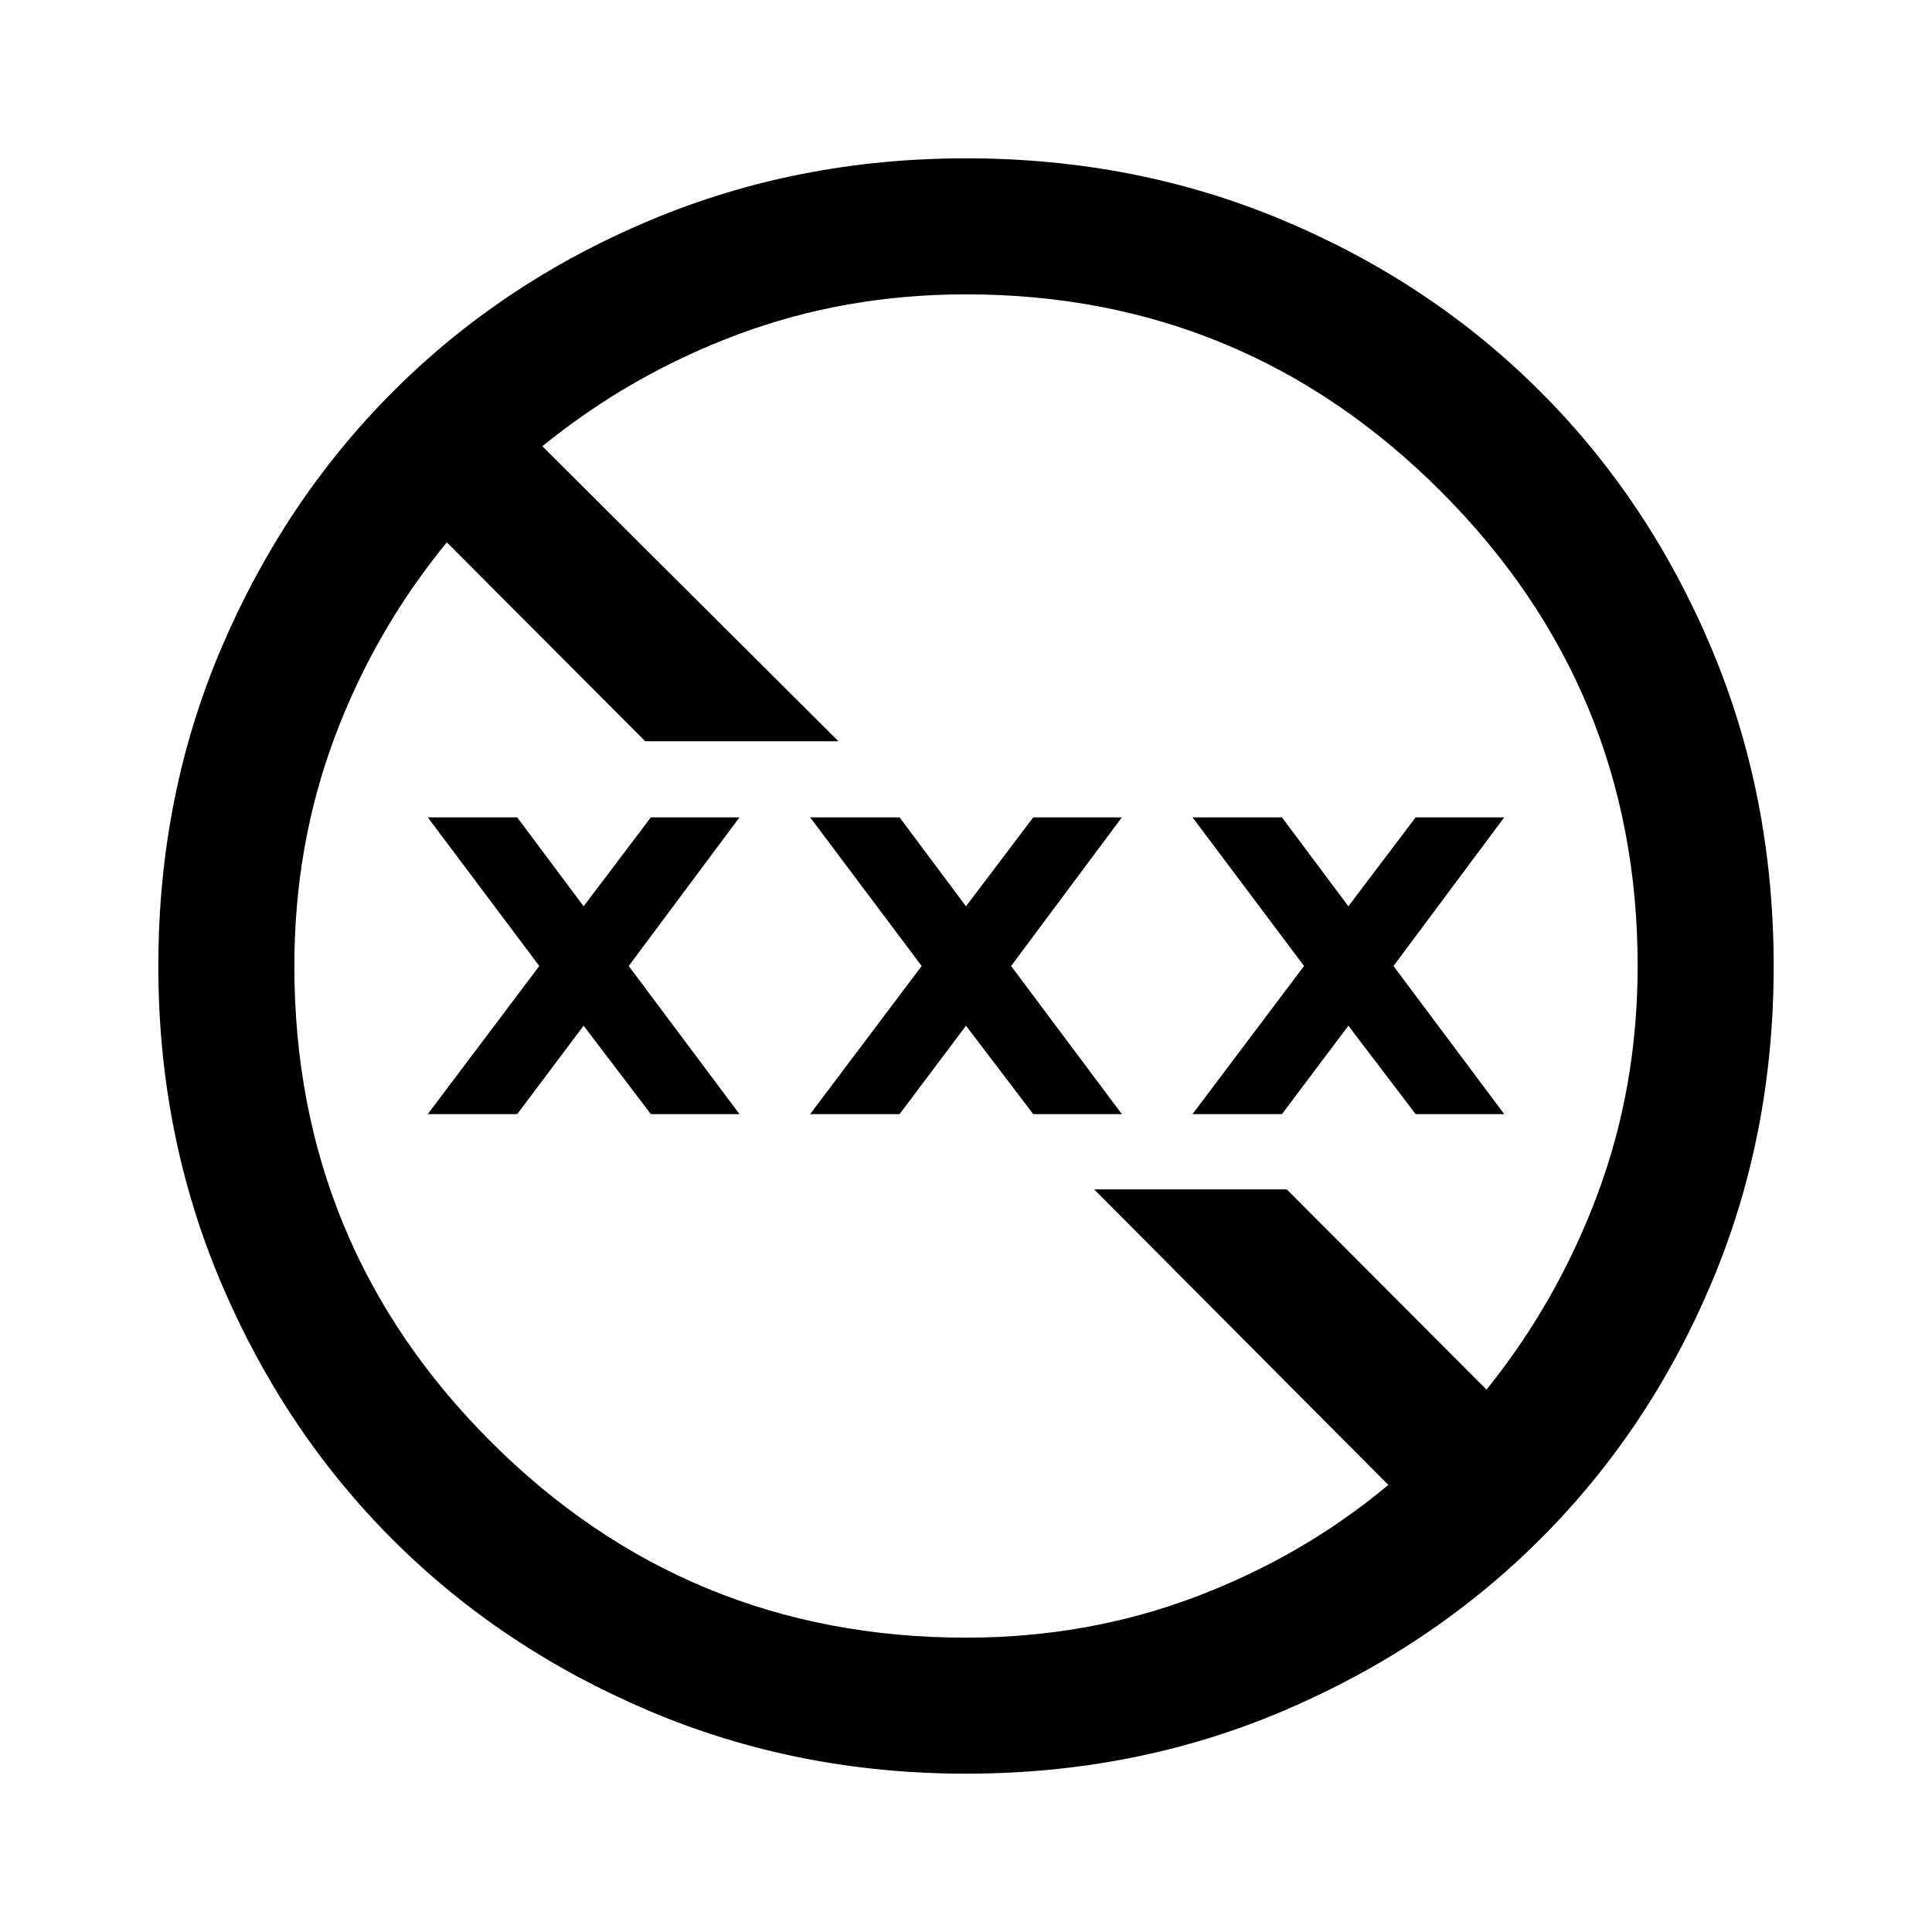 <svg xmlns="http://www.w3.org/2000/svg" height="40" viewBox="0 -960 960 960" width="40"><path d="M480-78.67q-83.95 0-157.47-31.21t-127.48-85.17q-53.96-53.96-85.17-127.48Q78.67-396.05 78.67-480q0-84.46 31.27-157.87 31.27-73.41 85.33-127.54 54.06-54.13 127.48-85.02 73.42-30.9 157.25-30.9 84.45 0 157.85 30.9 73.41 30.89 127.55 85.03t85.03 127.57q30.9 73.43 30.9 157.91 0 84.23-30.9 157.41-30.89 73.18-85.02 127.24-54.13 54.06-127.54 85.33Q564.46-78.67 480-78.67Zm0-67.59q60.36 0 113.9-20.21 53.54-20.22 95.95-55.68L543.67-369h95.71l99.26 99.51q35.33-43.92 55.22-97.26 19.88-53.34 19.88-113.25 0-138.05-97.84-235.9-97.85-97.84-235.9-97.84-59.91 0-113.25 19.88-53.34 19.89-97.26 55.6l147.12 146.59h-95.99l-98.59-98.84q-36 43.92-55.89 97.26-19.88 53.34-19.88 113.25 0 138.72 97.51 236.23 97.51 97.51 236.23 97.51ZM212.56-406.41 267.97-480l-55.41-73.85H257l33 44.18 33.41-44.18h44.03L312.41-480l55.03 73.59h-44.03L290-450.33l-33 43.92h-44.44Zm190 0L457.97-480l-55.41-73.85H447l33 44.18 33.41-44.18h44.03L502.41-480l55.03 73.59h-44.03L480-450.33l-33 43.92h-44.44Zm190 0L647.97-480l-55.41-73.85H637l33 44.18 33.41-44.18h44.03L692.41-480l55.03 73.59h-44.03L670-450.33l-33 43.92h-44.44Z"/></svg>
